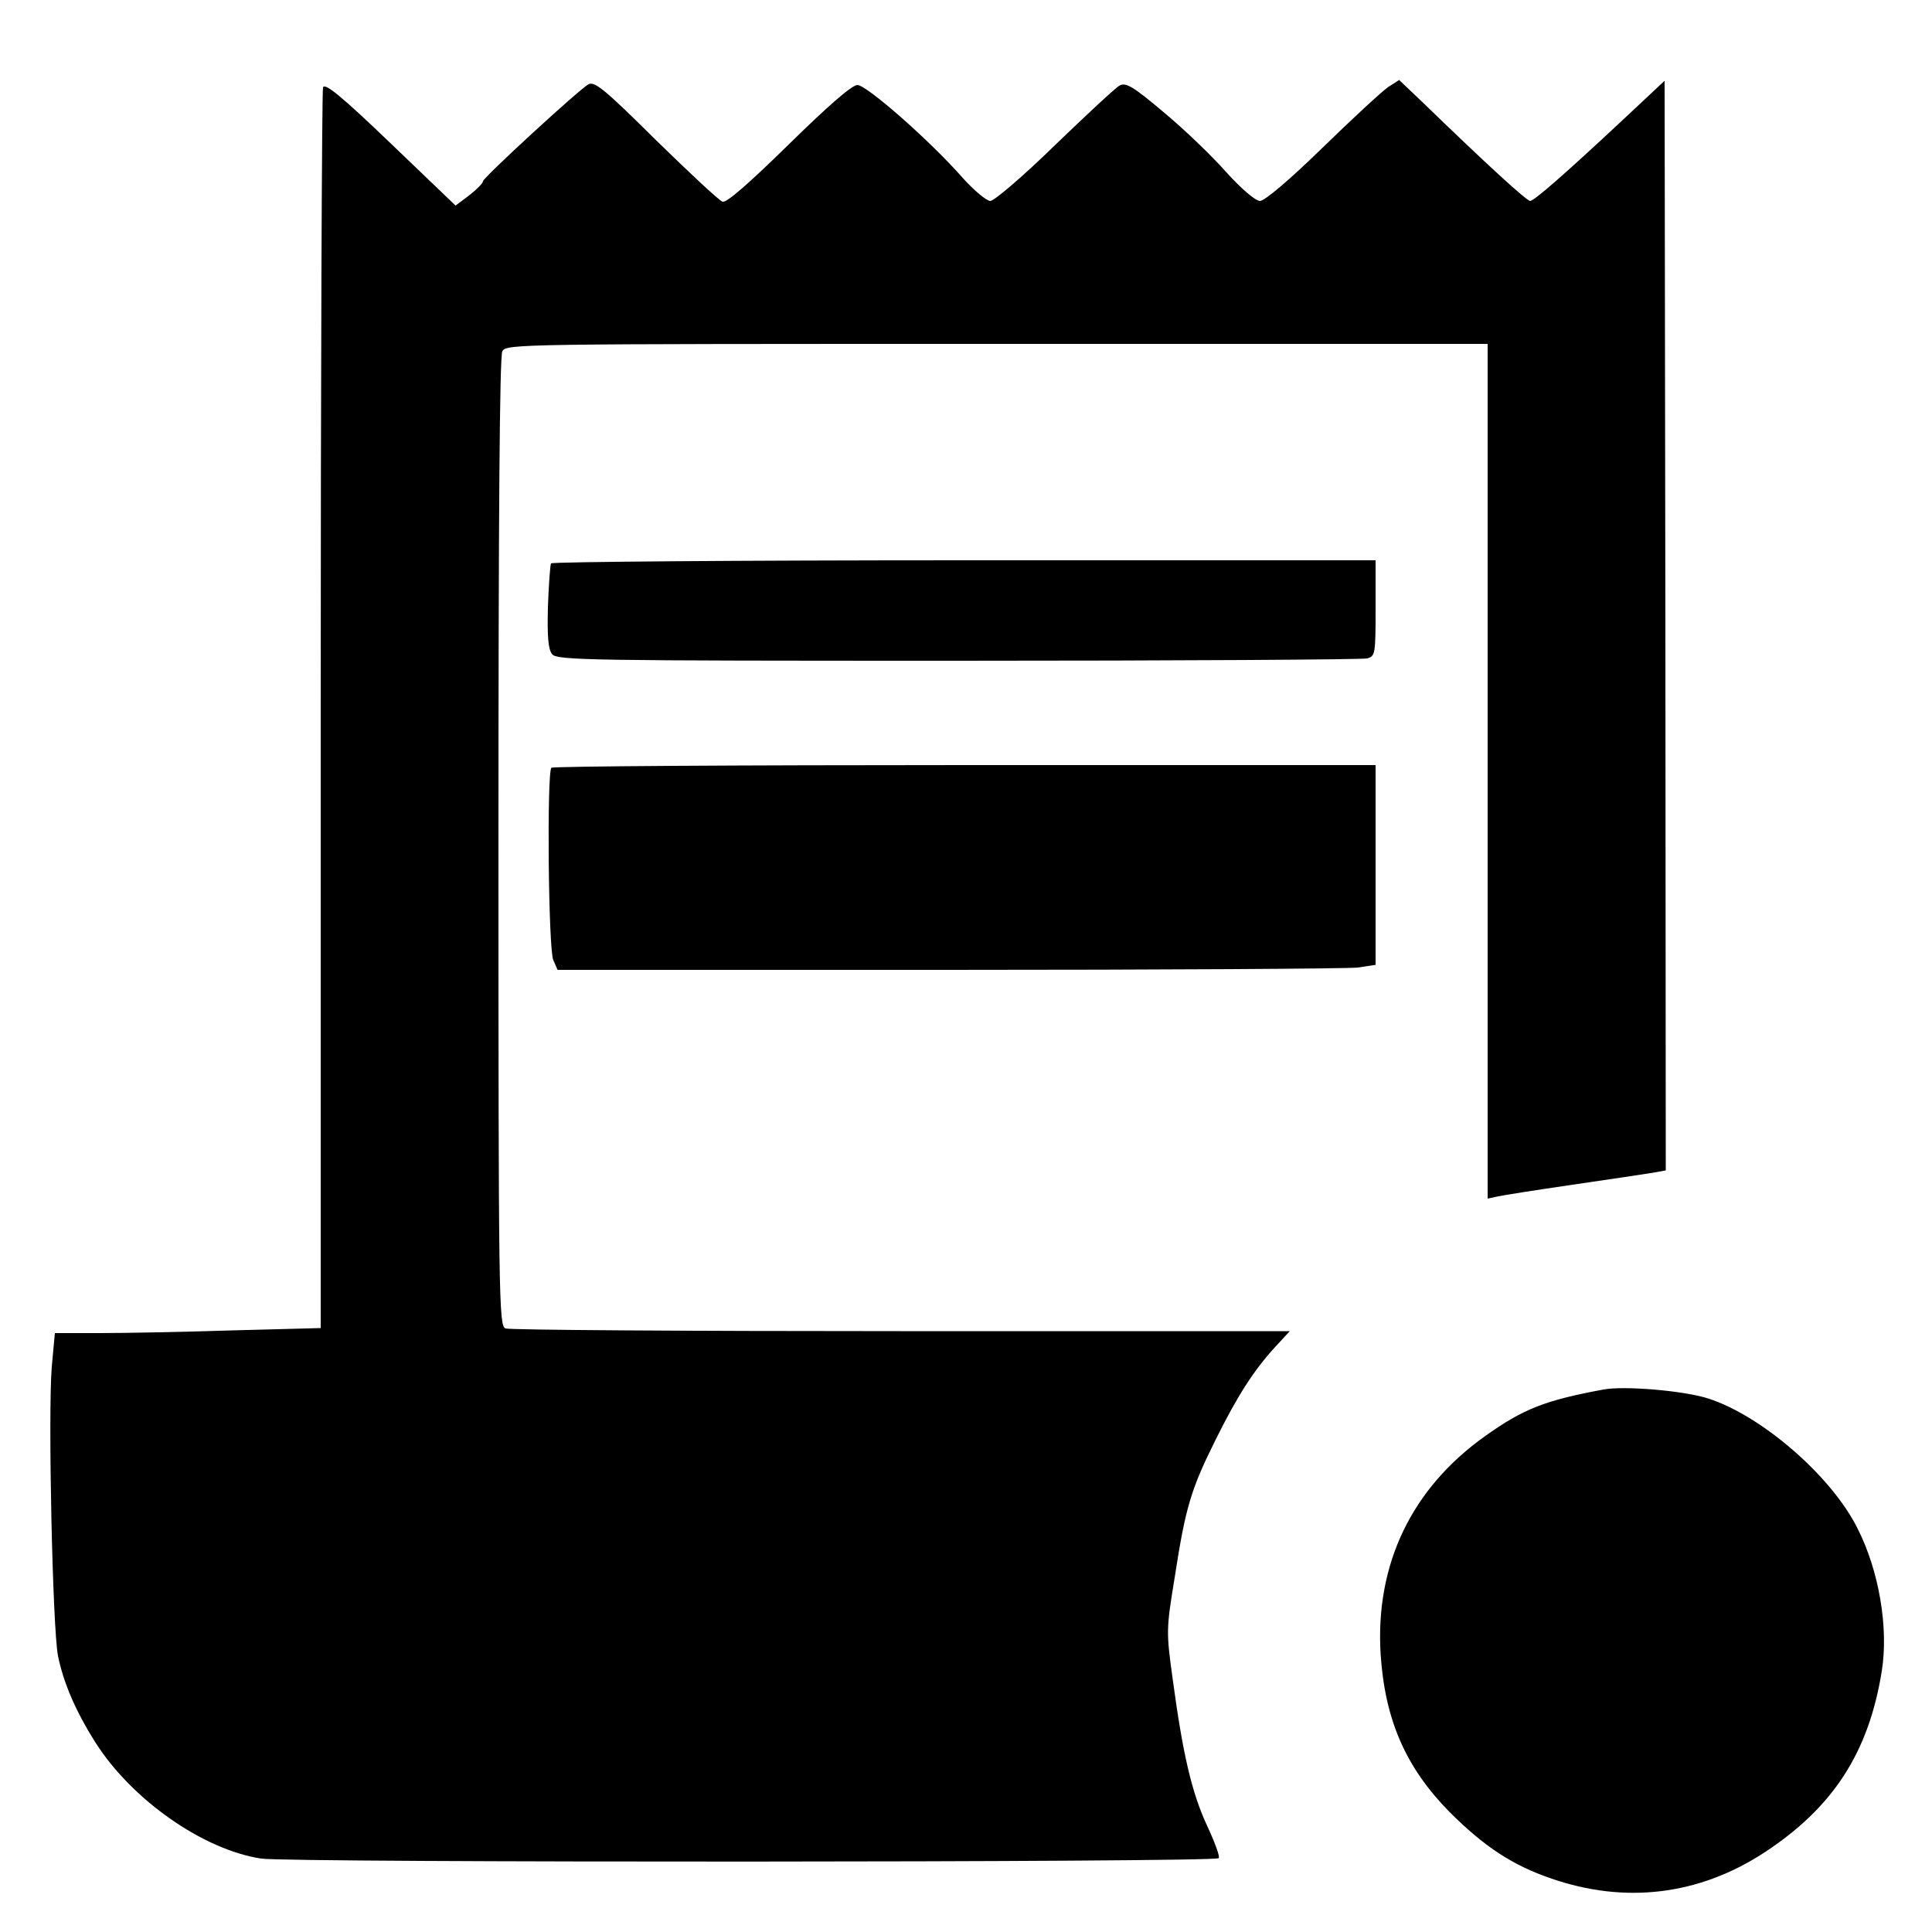 <?xml version="1.0" standalone="no"?>
<!DOCTYPE svg PUBLIC "-//W3C//DTD SVG 20010904//EN"
 "http://www.w3.org/TR/2001/REC-SVG-20010904/DTD/svg10.dtd">
<svg version="1.0" xmlns="http://www.w3.org/2000/svg"
 width="500pt" height="500pt" viewBox="0 0 500 500"
 preserveAspectRatio="xMidYMid meet">

<g transform="translate(0,500) scale(0.1,-0.1)"
fill="currentColor" stroke="none">
<path d="M836 4774 c-3 -9 -6 -735 -6 -1613 l0 -1598 -227 -6 c-124 -4 -279
-7 -344 -7 l-117 0 -8 -87 c-10 -121 2 -675 16 -748 14 -69 45 -142 96 -223
94 -149 279 -279 430 -302 73 -11 2467 -10 2478 1 4 3 -10 41 -30 84 -40 86
-63 186 -89 379 -17 123 -17 129 5 263 28 182 42 228 105 355 58 117 100 182
156 243 l37 40 -1007 0 c-553 0 -1014 3 -1023 7 -17 7 -18 76 -18 1258 0 844
3 1258 10 1271 11 19 35 19 1280 19 l1270 0 0 -1106 0 -1106 23 5 c12 3 101
17 197 31 96 14 190 28 208 31 l33 6 -1 1410 -2 1410 -110 -103 c-151 -141
-228 -208 -238 -208 -9 0 -114 96 -277 254 l-62 59 -28 -18 c-15 -10 -92 -81
-170 -157 -85 -83 -150 -138 -162 -138 -12 0 -47 30 -88 75 -37 42 -110 112
-162 155 -78 66 -97 77 -113 69 -10 -5 -85 -75 -167 -154 -83 -81 -158 -145
-168 -145 -10 0 -42 27 -71 59 -83 95 -249 241 -273 241 -14 0 -74 -52 -178
-154 -100 -98 -161 -152 -171 -148 -8 2 -85 74 -172 159 -133 132 -159 153
-175 145 -26 -15 -273 -242 -273 -251 0 -5 -16 -21 -35 -36 l-36 -27 -168 161
c-126 121 -170 157 -175 145z"/>
<path d="M1426 3542 c-2 -4 -6 -55 -8 -113 -2 -79 1 -110 11 -122 12 -16 98
-17 1050 -17 570 0 1046 3 1059 6 21 6 22 10 22 130 l0 124 -1064 0 c-586 0
-1067 -4 -1070 -8z"/>
<path d="M1427 3013 c-12 -12 -8 -470 5 -498 l11 -25 1012 0 c557 0 1033 3
1059 6 l46 7 0 258 0 259 -1063 0 c-585 0 -1067 -3 -1070 -7z"/>
<path d="M4150 1404 c-151 -28 -208 -50 -307 -121 -190 -135 -284 -332 -270
-563 11 -171 65 -294 178 -409 90 -90 163 -138 262 -172 192 -67 383 -44 552
66 179 117 271 259 305 470 18 112 -7 260 -63 370 -68 136 -249 292 -387 336
-63 20 -216 33 -270 23z"/>
</g>
</svg>
